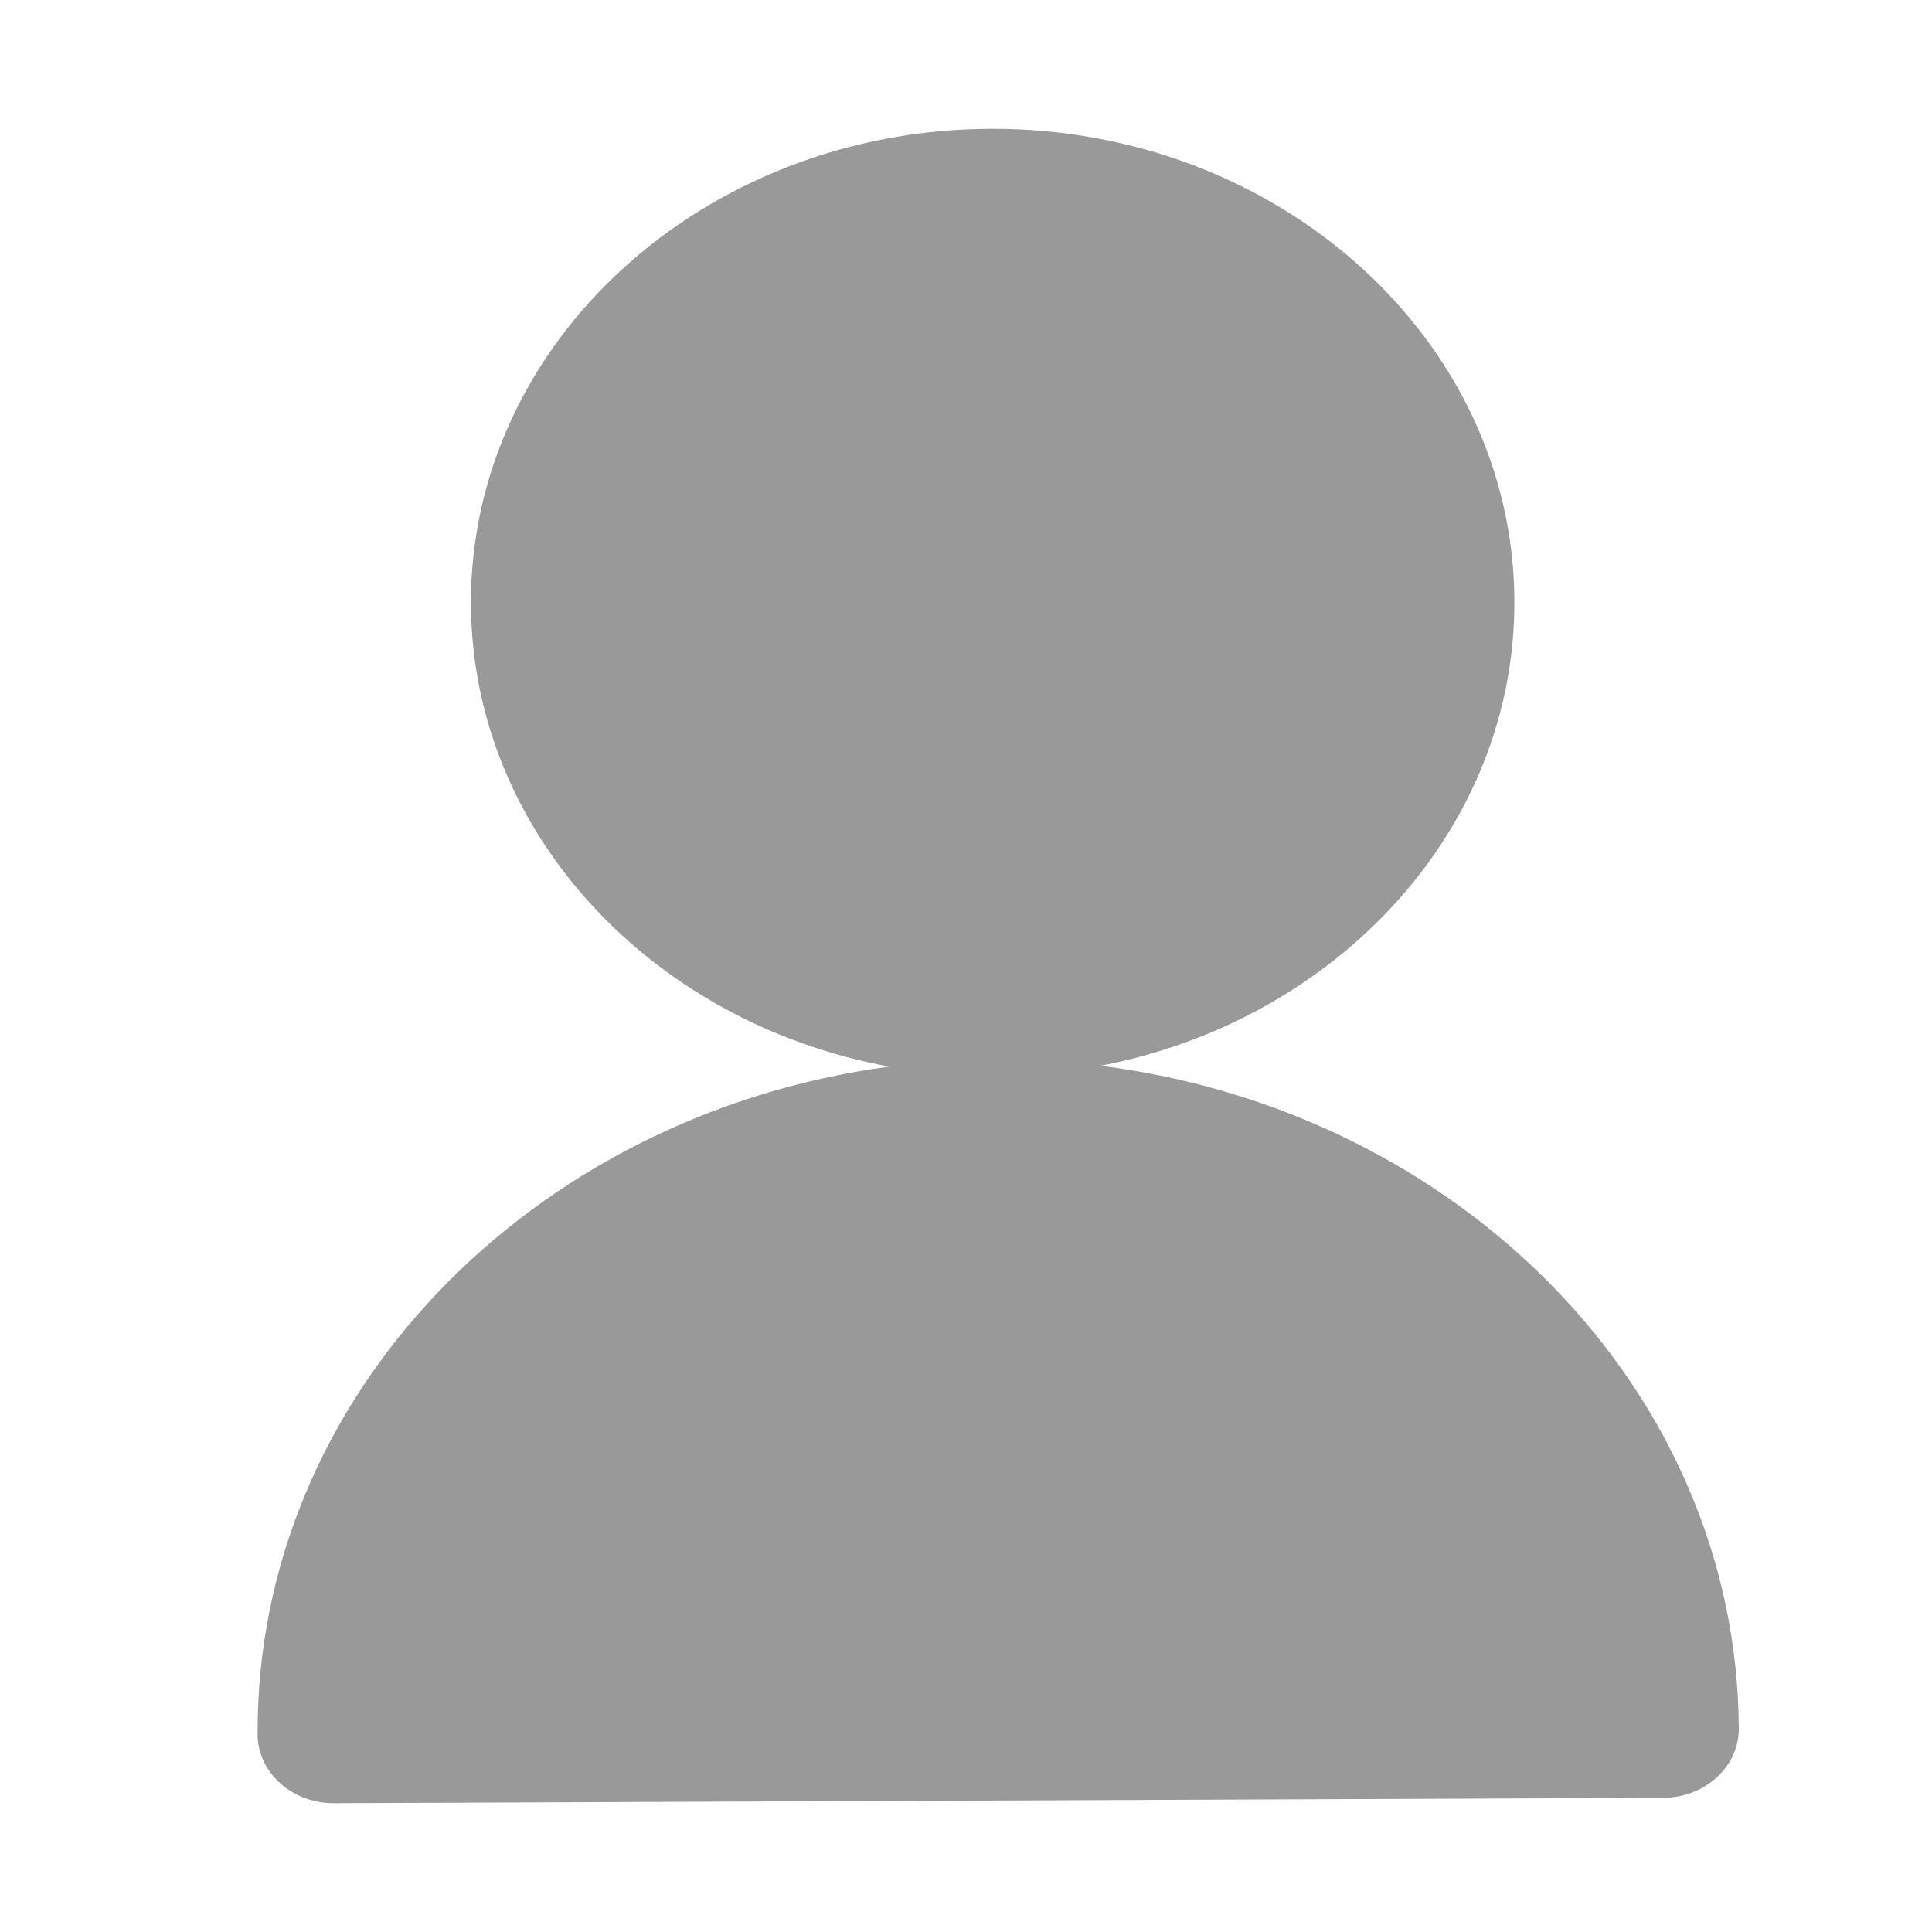 <?xml version="1.0" encoding="UTF-8"?>
<svg width="30px" height="30px" viewBox="0 0 30 30" version="1.1" xmlns="http://www.w3.org/2000/svg" xmlns:xlink="http://www.w3.org/1999/xlink">
    <!-- Generator: Sketch 50.2 (55047) - http://www.bohemiancoding.com/sketch -->
    <title>wd_1_slice</title>
    <desc>Created with Sketch.</desc>
    <defs></defs>
    <g id="Page-1" stroke="none" stroke-width="1" fill="none" fill-rule="evenodd">
        <g id="Artboard" transform="translate(-285, 0)">
            <g id="wd_1" transform="translate(285, 0)">
                <rect id="Rectangle-3-Copy-8" stroke="#979797" fill="#D8D8D8" opacity="0" x="0.5" y="0.5" width="29" height="29"></rect>
                <path d="M17.089,16.549 C20.769,15.844 23.533,12.866 23.515,9.321 C23.495,5.266 19.845,1.982 15.378,2 C10.911,2.018 7.293,5.332 7.313,9.386 C7.331,12.931 10.123,15.887 13.81,16.562 C8.246,17.309 3.974,21.682 4,26.933 C4.003,27.525 4.534,28.003 5.186,28 L25.825,27.917 C26.477,27.914 27.003,27.432 27,26.84 C26.974,21.589 22.659,17.251 17.089,16.549 Z" id="Shape" fill="#999999" fill-rule="nonzero"></path>
            </g>
        </g>
    </g>
</svg>